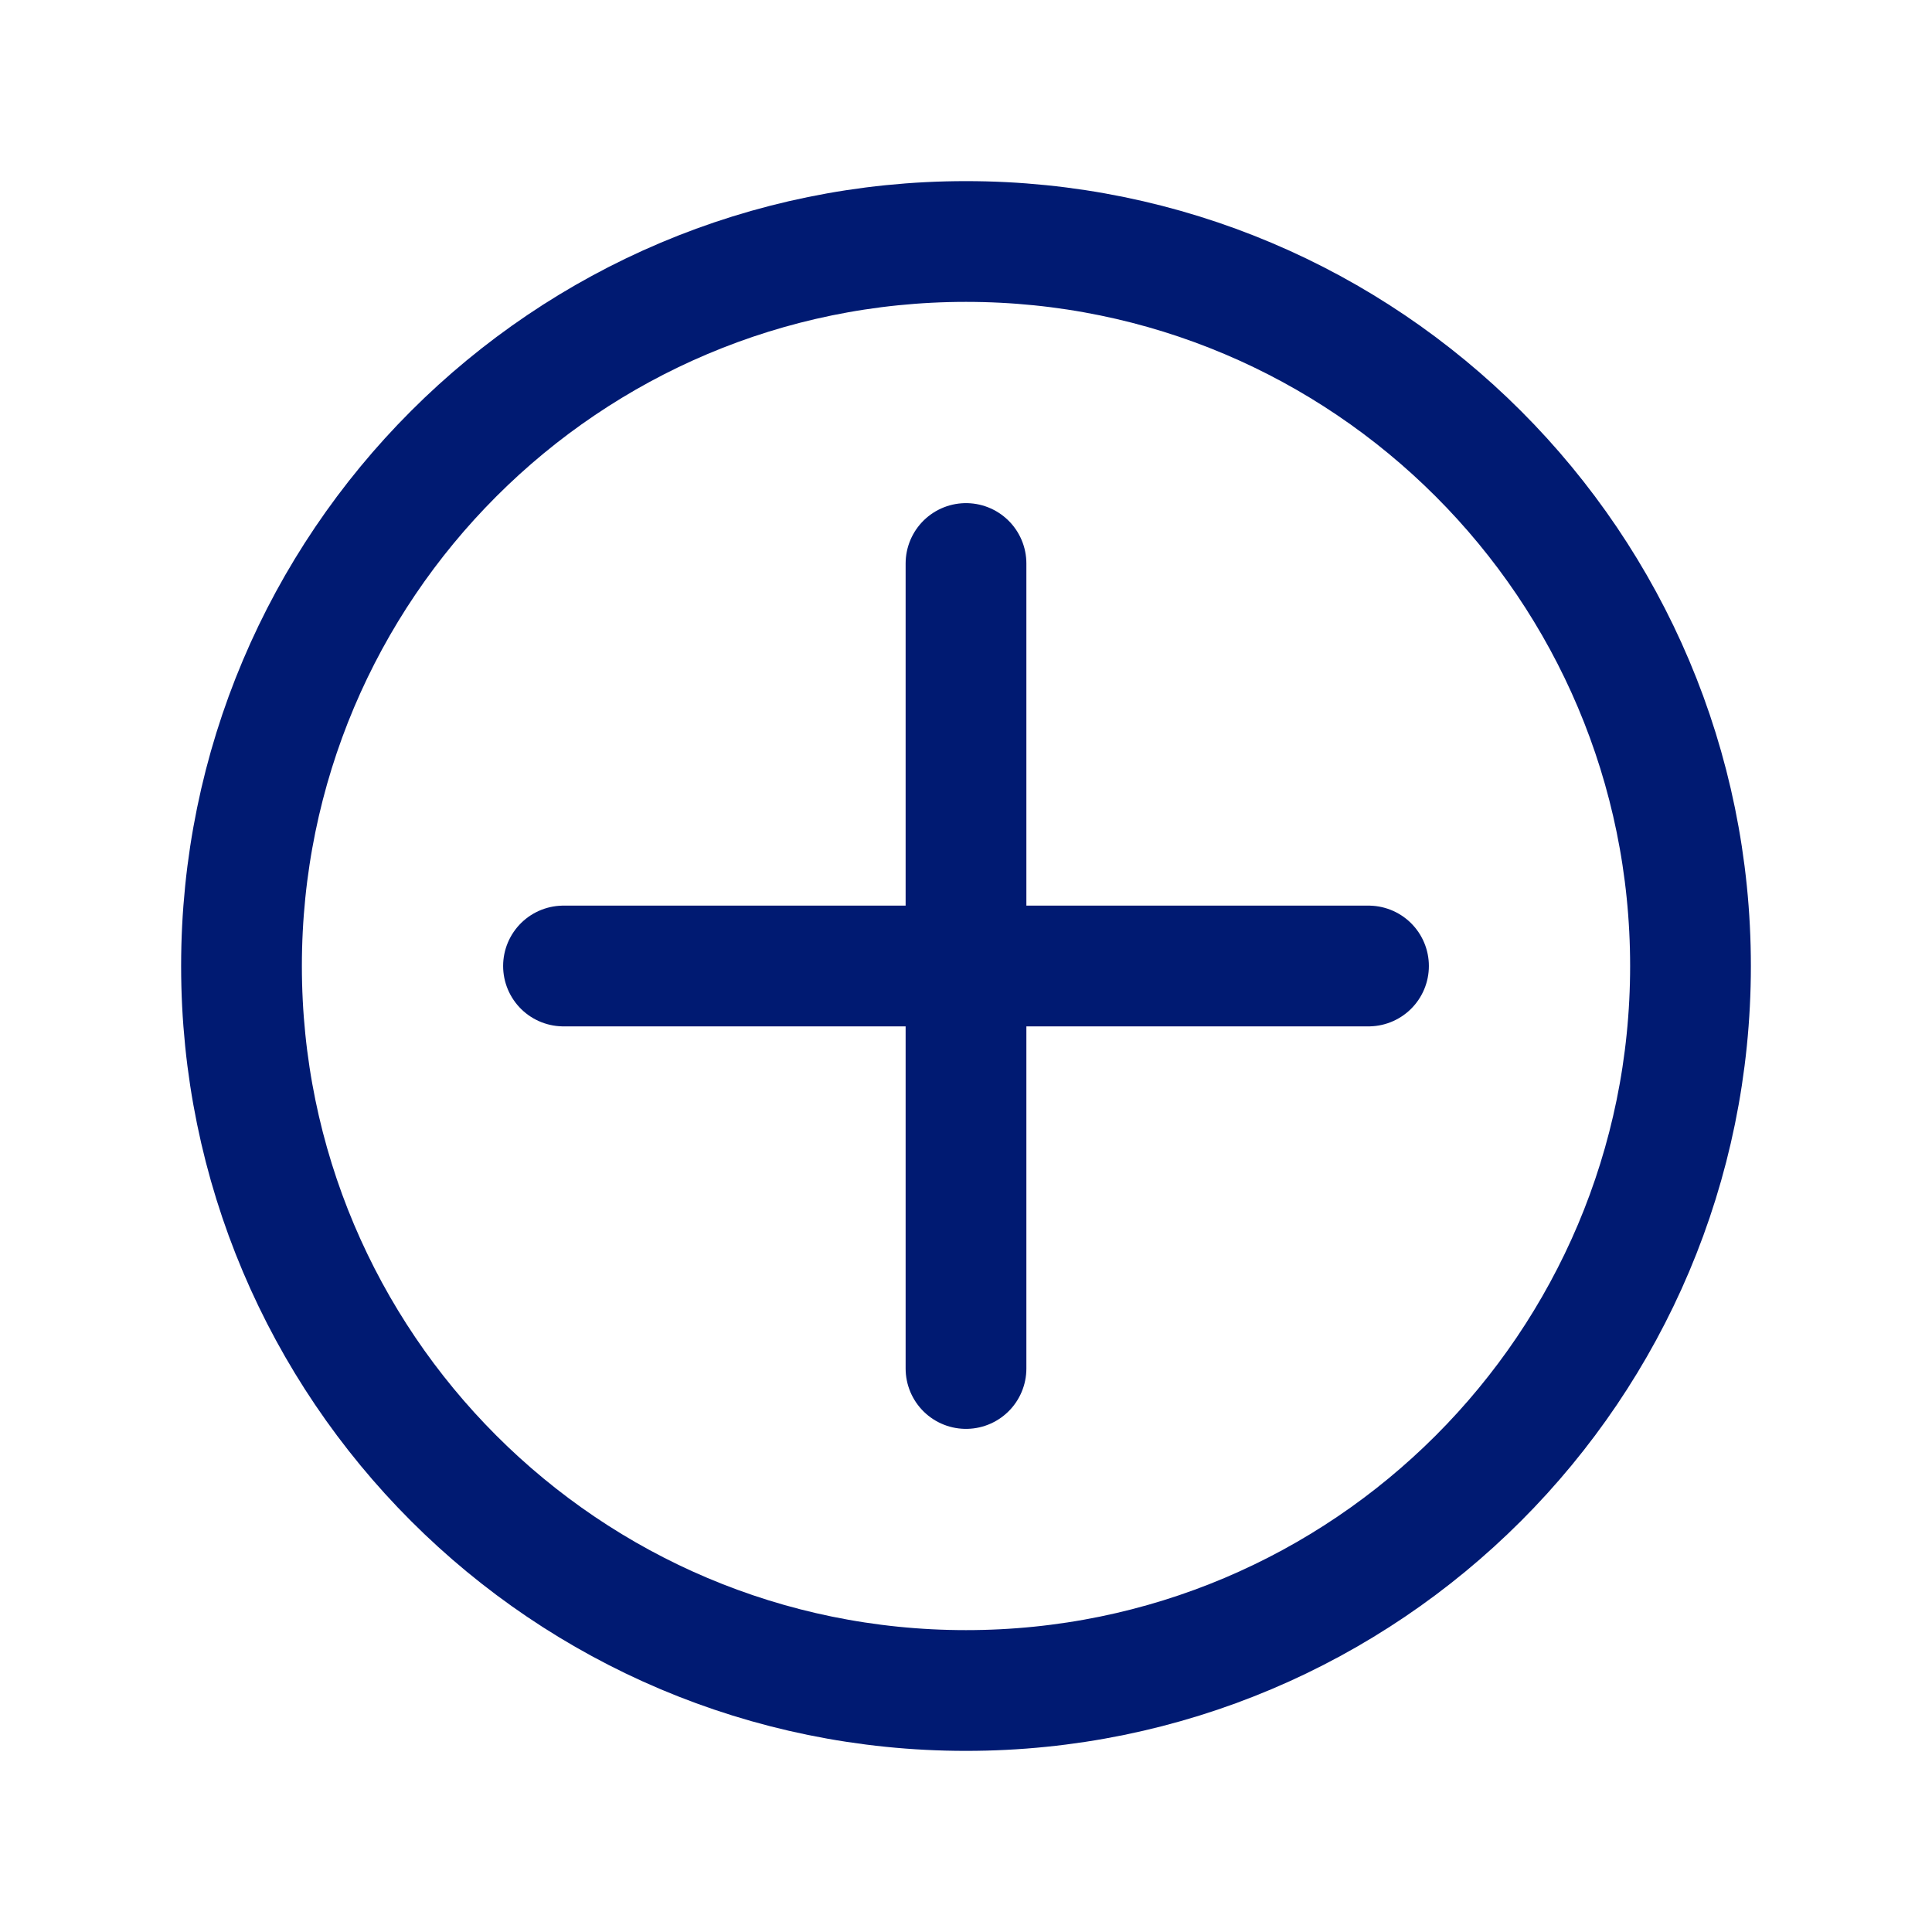 <svg width="24" height="24" viewBox="0 0 24 24" fill="none" xmlns="http://www.w3.org/2000/svg">
<path d="M12 7V17" stroke="#001A72" stroke-width="1.5" stroke-linecap="round" stroke-linejoin="round"/>
<path d="M7 12H17" stroke="#001A72" stroke-width="1.5" stroke-linecap="round" stroke-linejoin="round"/>
<path d="M12 21C16.971 21 21 16.971 21 12C21 7.029 16.971 3 12 3C7.029 3 3 7.029 3 12C3 16.971 7.029 21 12 21Z" stroke="#001A72" stroke-width="1.5" stroke-linecap="round" stroke-linejoin="round"/>
</svg>
